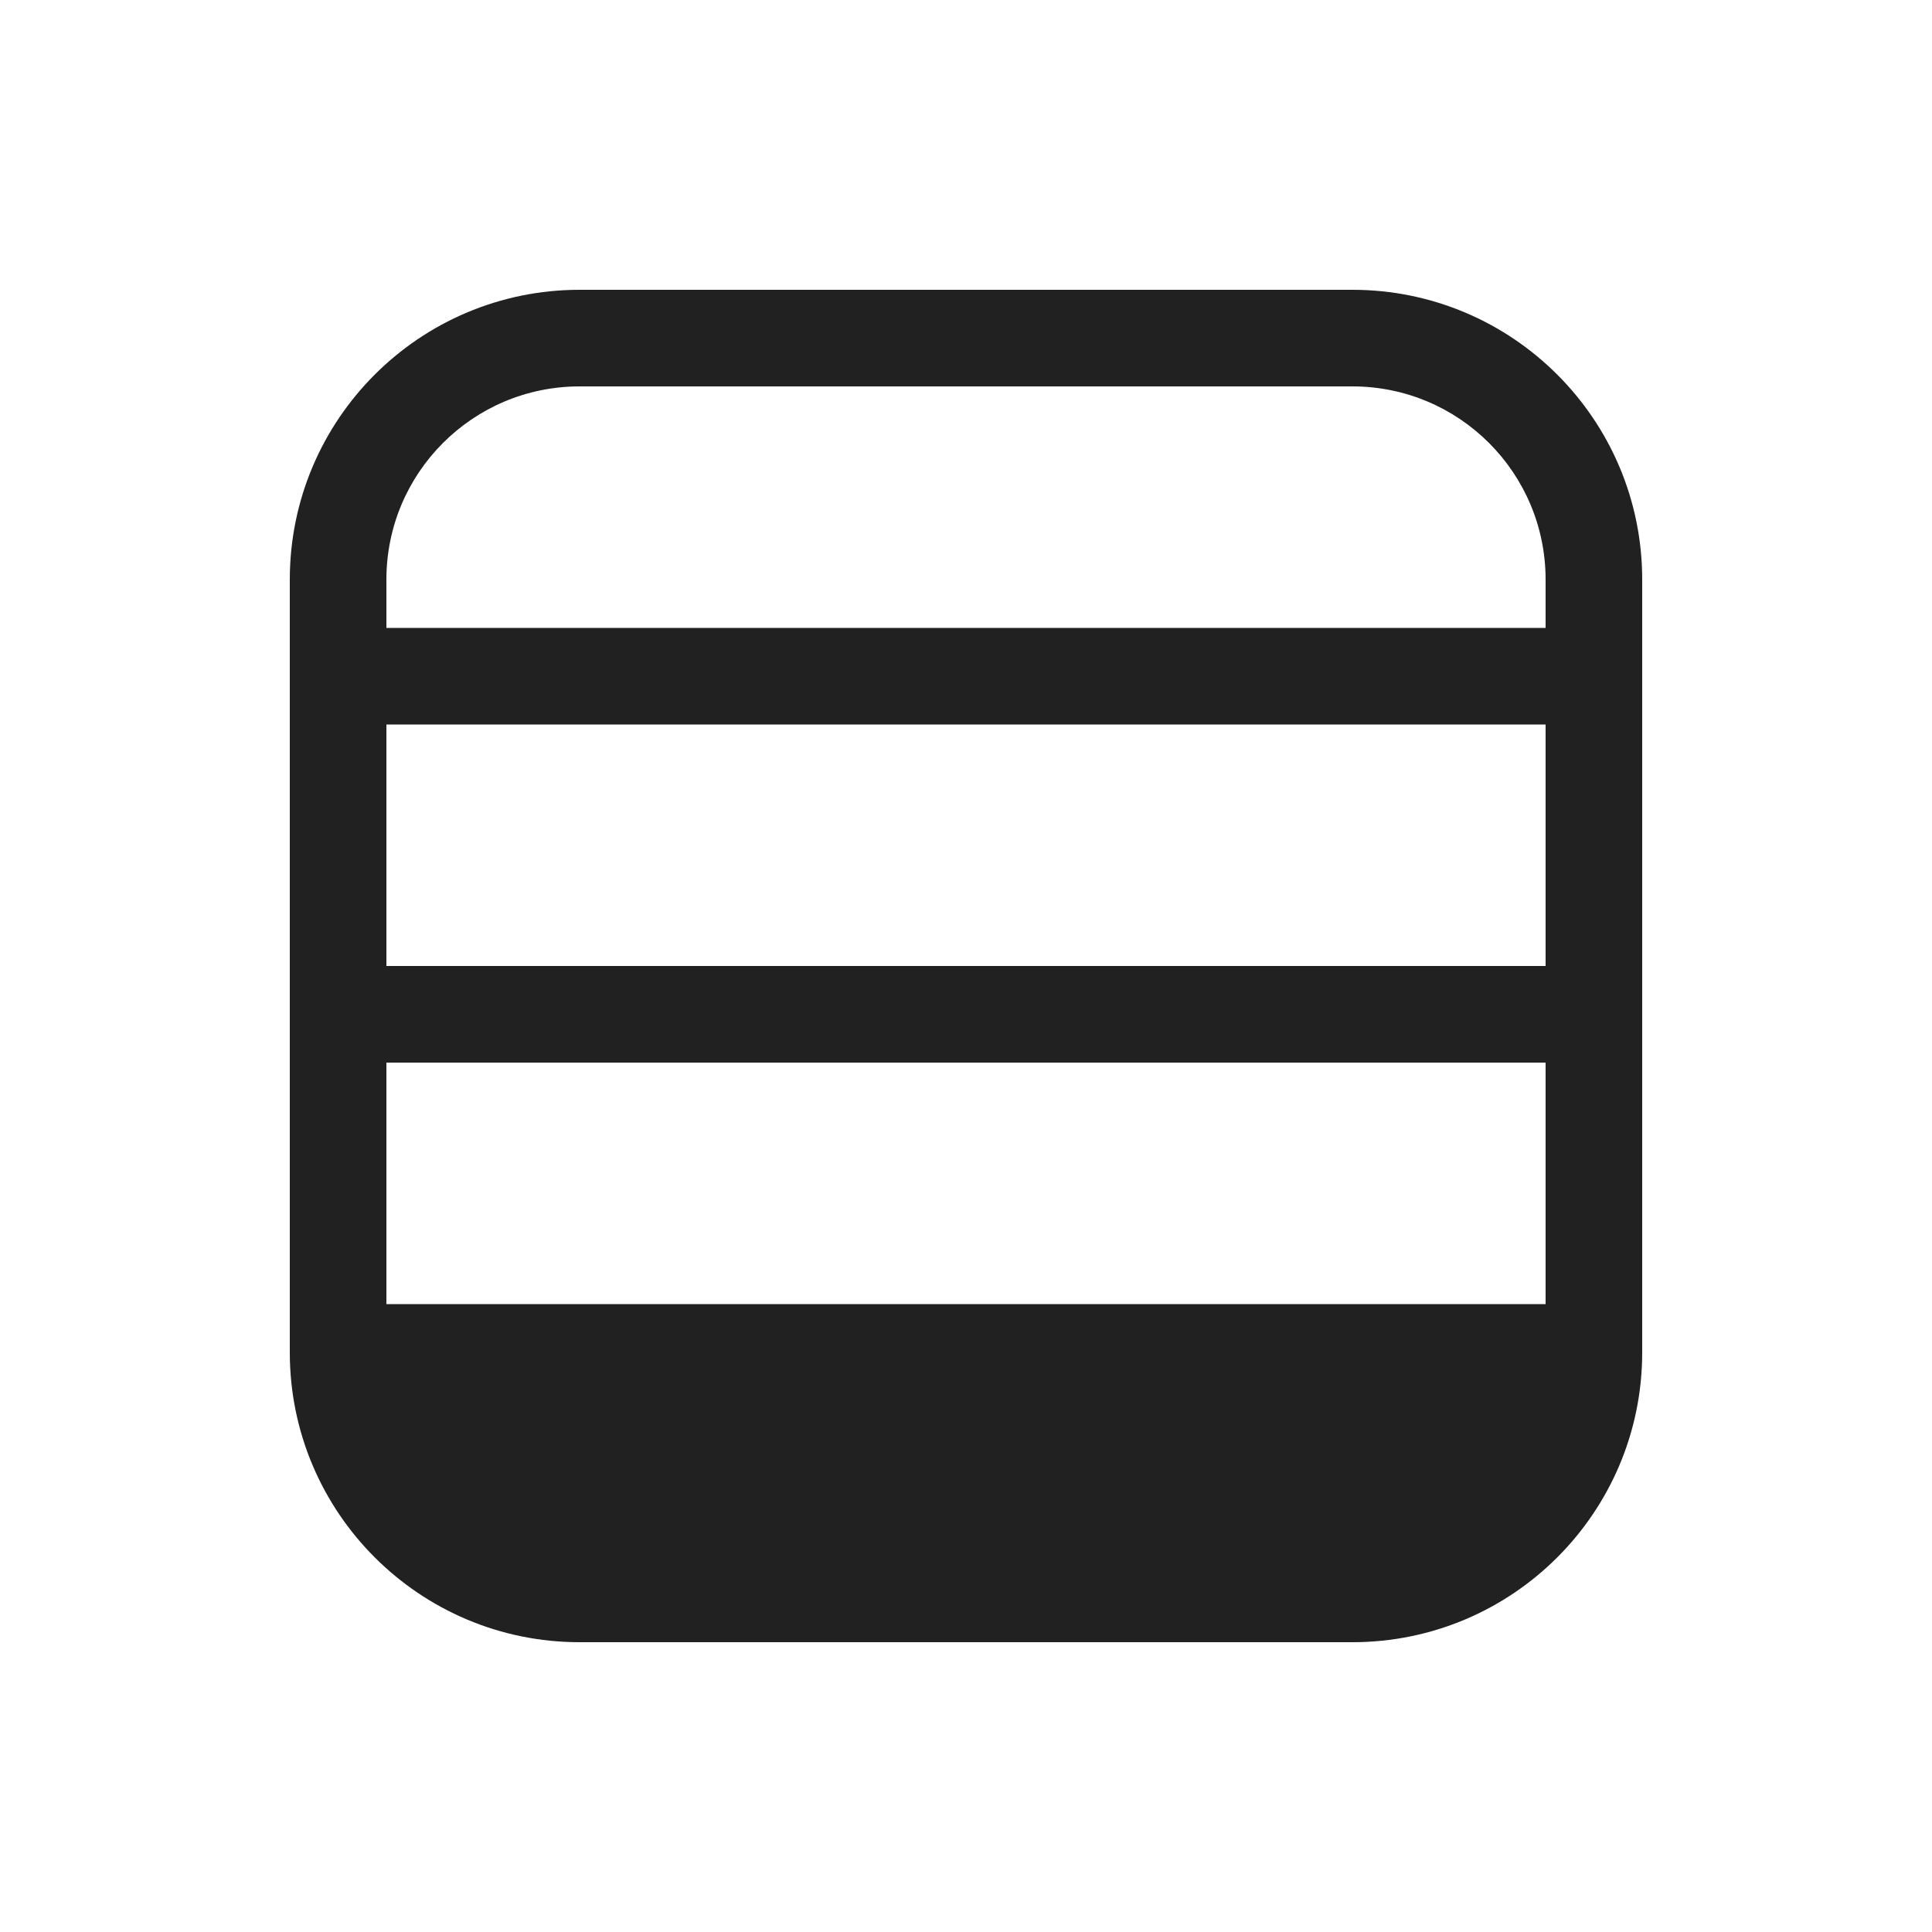 <svg width="20" height="20" viewBox="0 0 20 20" fill="none" xmlns="http://www.w3.org/2000/svg">
<path d="M3 6C3 4.343 4.343 3 6 3H14C15.657 3 17 4.343 17 6V14C17 15.657 15.657 17 14 17H6C4.343 17 3 15.657 3 14V6ZM6 4C4.895 4 4 4.895 4 6V6.5H16V6C16 4.895 15.105 4 14 4H6ZM16 7.5H4V10H16V7.5ZM16 13.5V11H4V13.5H16Z" fill="#212121"/>
</svg>
